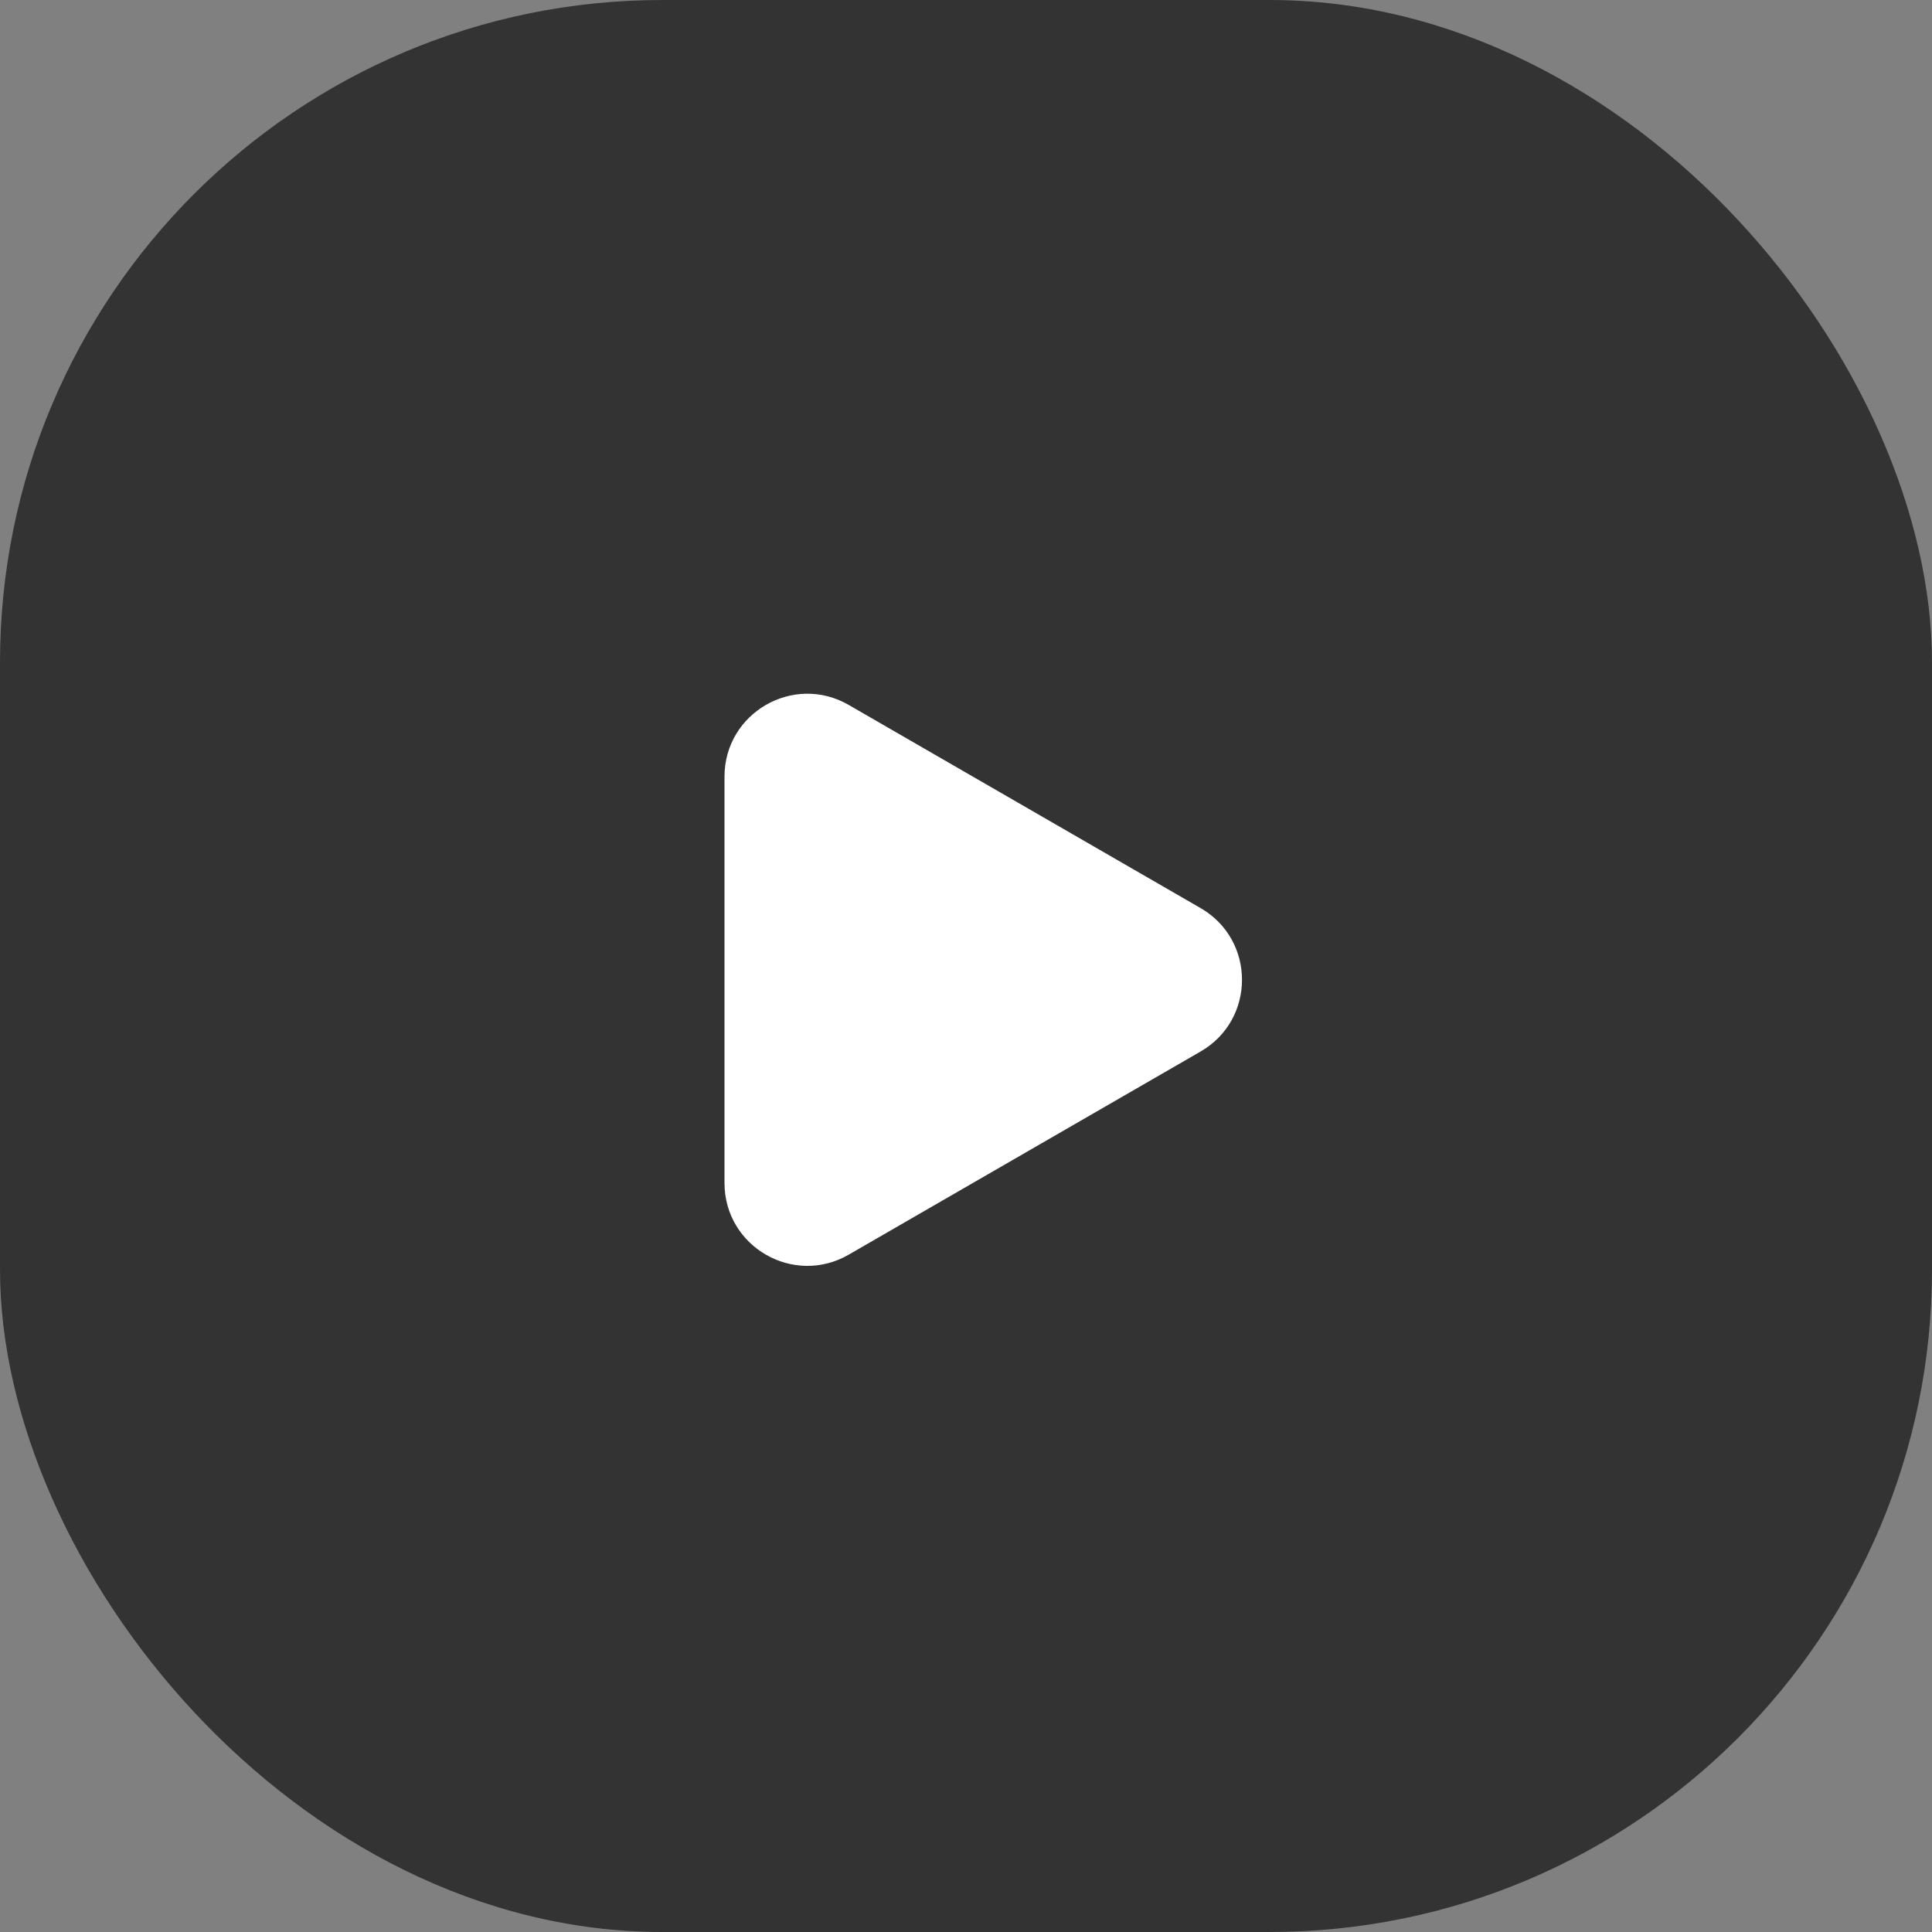 <svg width="70" height="70" viewBox="0 0 70 70" fill="none" xmlns="http://www.w3.org/2000/svg">
<rect x="0" y="0" width="70" height="70" fill="#808080" stroke="none"/>
<rect width="70" height="70" rx="24" fill="#333333"/>
<path d="M43.5 32.902C45.5 34.057 45.5 36.943 43.5 38.098L30.75 45.459C28.75 46.614 26.25 45.171 26.25 42.861L26.25 28.139C26.25 25.829 28.75 24.386 30.75 25.541L43.5 32.902Z" fill="url(#paint0_linear_339_2817)"/>
<defs>
<linearGradient id="paint0_linear_339_2817" x1="28.321" y1="27.214" x2="42.821" y2="50" gradientUnits="userSpaceOnUse">
<stop stop-color="white"/>
<stop offset="1" stop-color="white"/>
</linearGradient>
</defs>
</svg>
